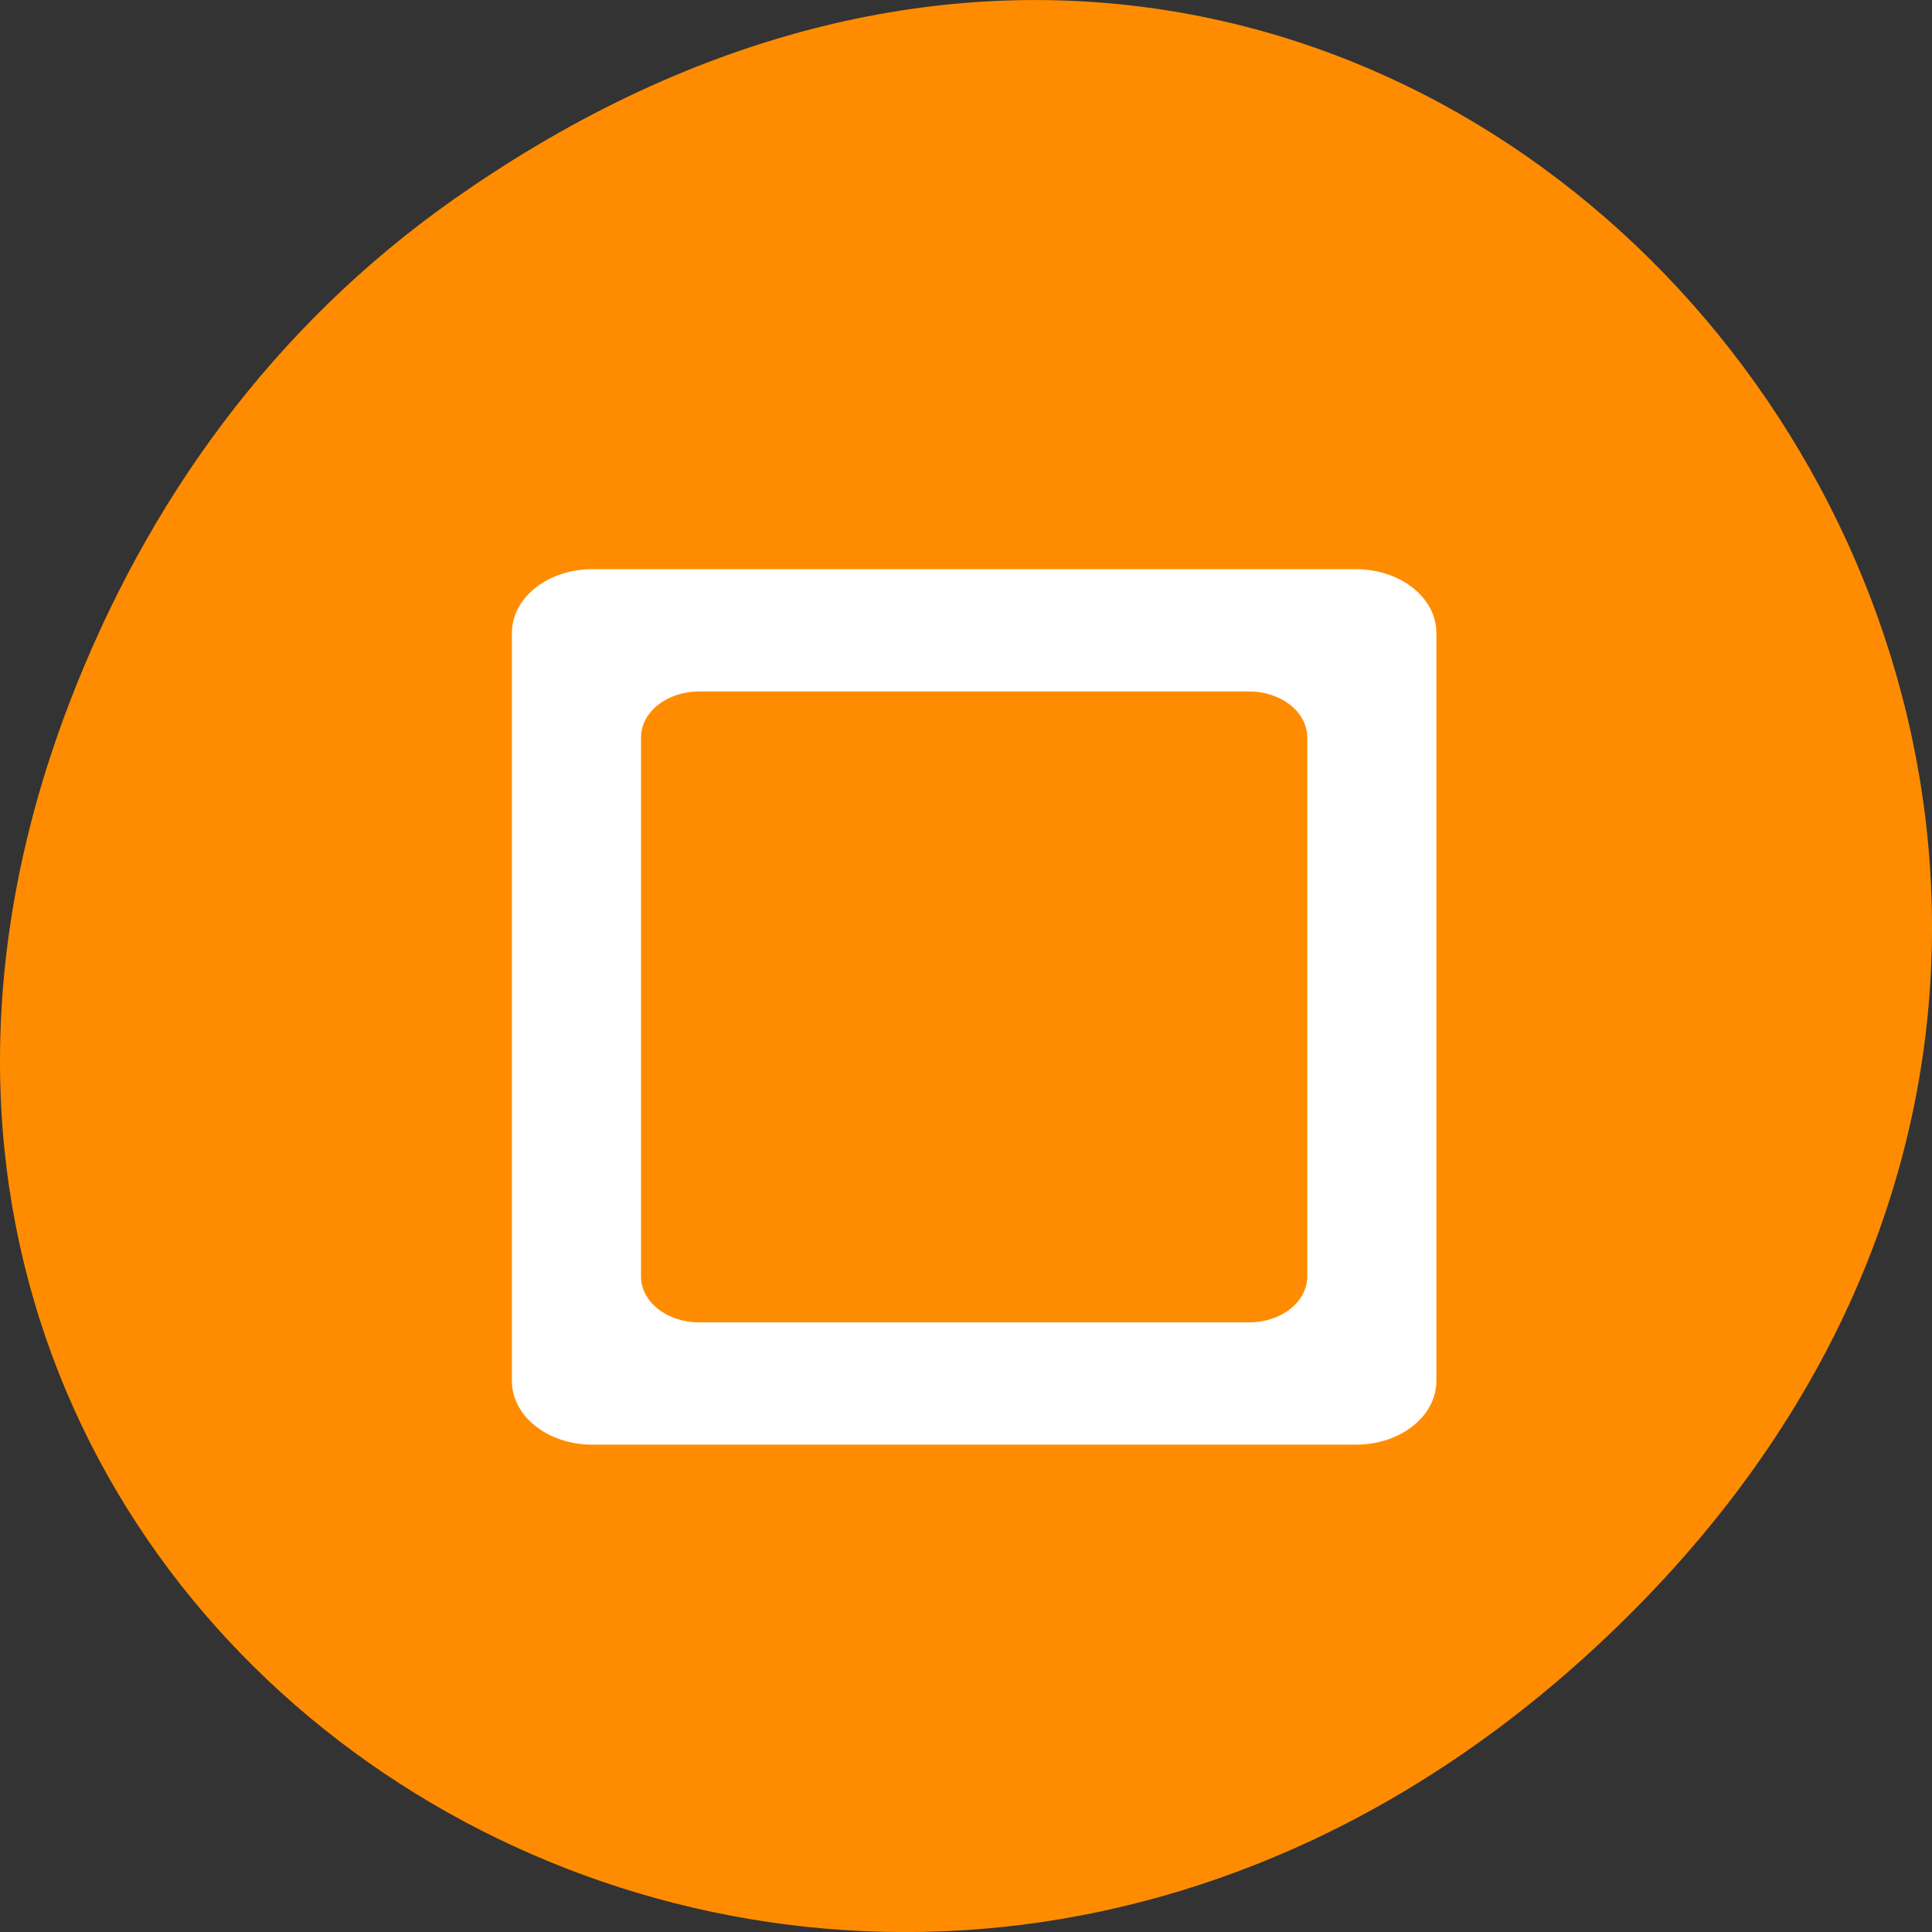 <svg xmlns="http://www.w3.org/2000/svg" viewBox="0 0 256 256"><rect x="0" y="0" width="256" height="256" fill="#333333" stroke="none"/><defs><clipPath><path d="m 148 97 h 77.63 v 24 h -77.62"/></clipPath><clipPath><path d="m 171 132 h 54.625 v 24 h -54.625"/></clipPath><clipPath><path d="m 74 56.824 h 129 v 139.69 h -129"/></clipPath><clipPath><path d="m 27.707 56.824 h 82.29 v 139.69 h -82.29"/></clipPath></defs><g transform="translate(0 -796.36)"><path d="m 60.17 822.74 c 130.93 -92.05 263.6 77.948 156.91 186.39 -100.51 102.17 -256.68 7.449 -207.86 -119.69 10.185 -26.526 26.914 -49.802 50.948 -66.7 z" style="fill:#ff8c00;color:#000"/><path d="m 78.51 871.78 c -5.92 0 -10.681 3.771 -10.681 8.454 v 99.1 c 0 4.682 4.763 8.454 10.681 8.454 h 101.14 c 5.92 0 10.681 -3.771 10.681 -8.454 v -99.1 c 0 -4.682 -4.763 -8.454 -10.681 -8.454 h -101.14 z m 14.13 16.204 h 72.877 c 4.265 0 7.703 2.723 7.703 6.097 v 71.41 c 0 3.374 -3.438 6.09 -7.703 6.09 h -72.877 c -4.265 0 -7.703 -2.716 -7.703 -6.09 v -71.41 c 0 -3.374 3.438 -6.097 7.703 -6.097 z" style="fill:#fff"/></g></svg>